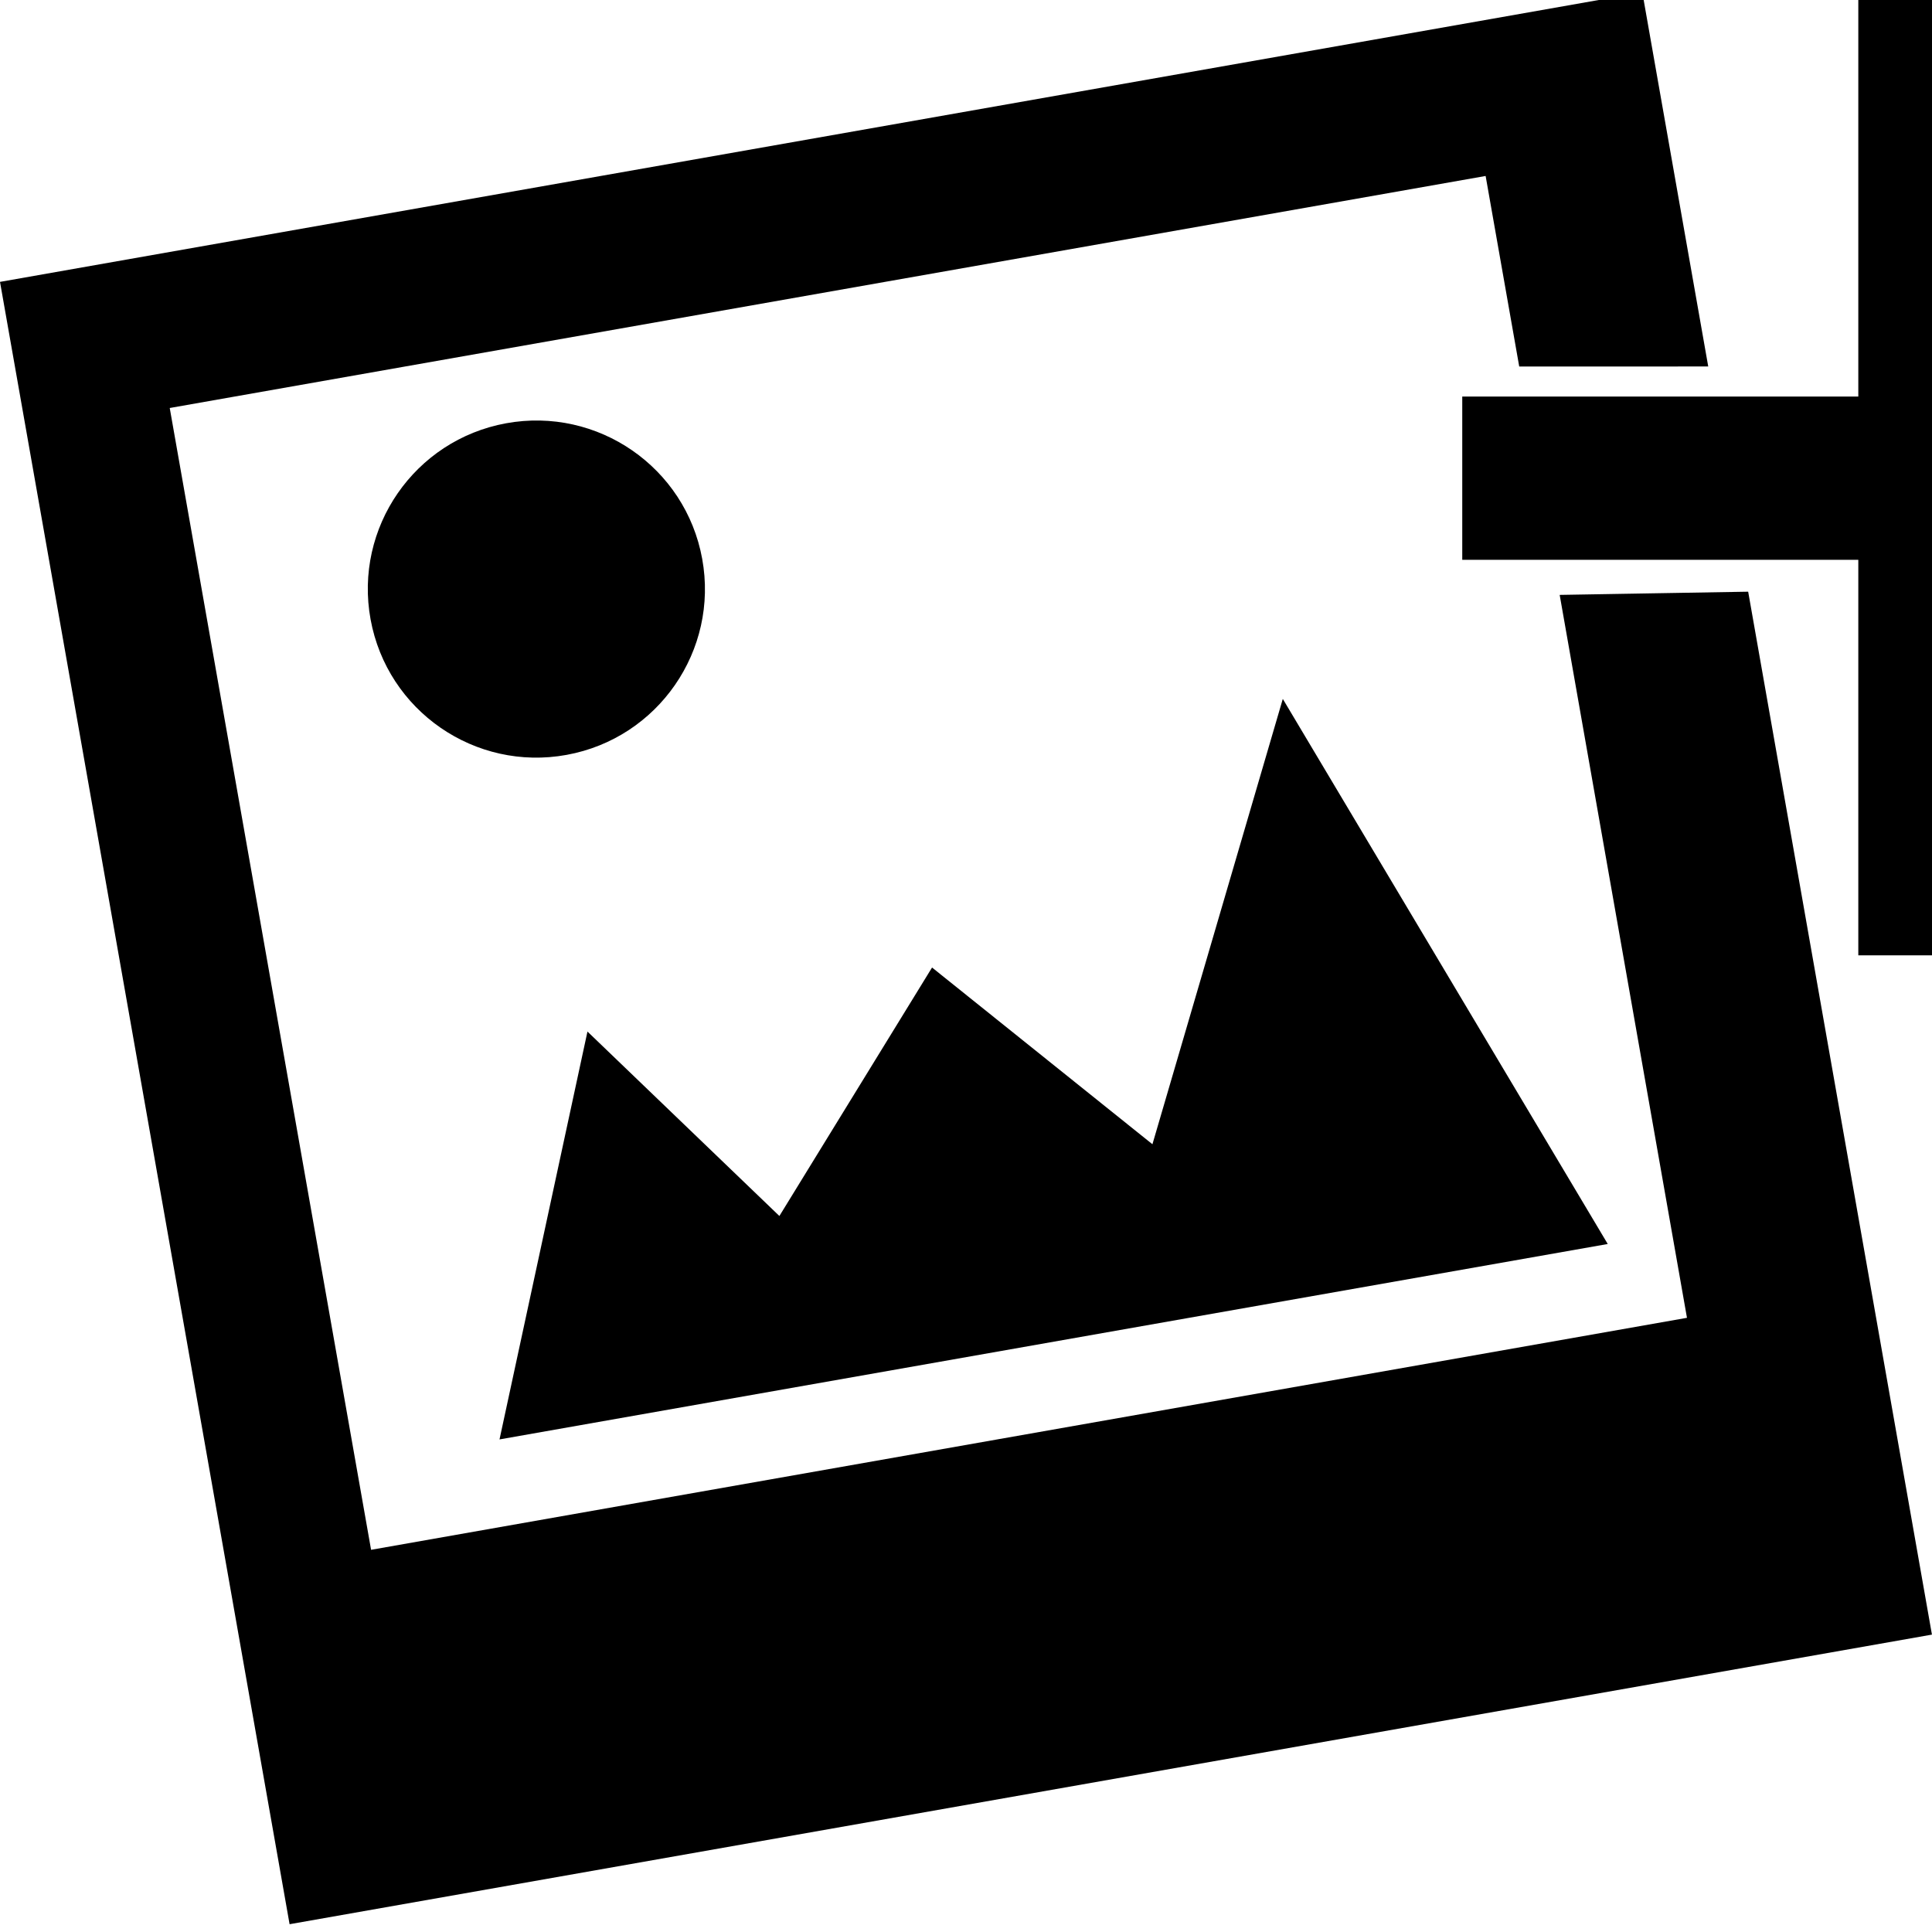 <svg version="1.1" id="POLACZ_ZDJECIA" xmlns="http://www.w3.org/2000/svg" xmlns:xlink="http://www.w3.org/1999/xlink" x="0px"
	 y="0px" width="113.391px" height="113.391px" viewBox="0 0 113.391 113.391" enable-background="new 0 0 113.391 113.391"
	 xml:space="preserve">
<path id="L1" d="M85.821,23.275h23.245V0h9.582v23.274h23.242v9.582h-23.242v23.212h-9.582V32.857H85.821 M33.258,44.304
	c5.372-0.981,8.935-6.133,7.954-11.508c-0.979-5.375-6.134-8.934-11.507-7.954c-5.376,0.981-8.937,6.133-7.956,11.508
	C22.731,41.725,27.883,45.287,33.258,44.304z M102.602,34.727c-11.063,0.188-11.063,0.188-11.063,0.188l7.471,42.429L21.779,90.96
	L9.962,23.946l77.231-13.618l1.972,11.184c11.093-0.003,0,0,11.093-0.003l-3.869-21.96L0,16.544l16.996,96.39l96.391-16.997
	L102.602,34.727z M67.637,67.157L54.703,56.785l-8.96,14.583L34.479,60.543l-5.162,23.938l65.043-11.47L75.289,41.02L67.637,67.157z
	"/>
</svg>
